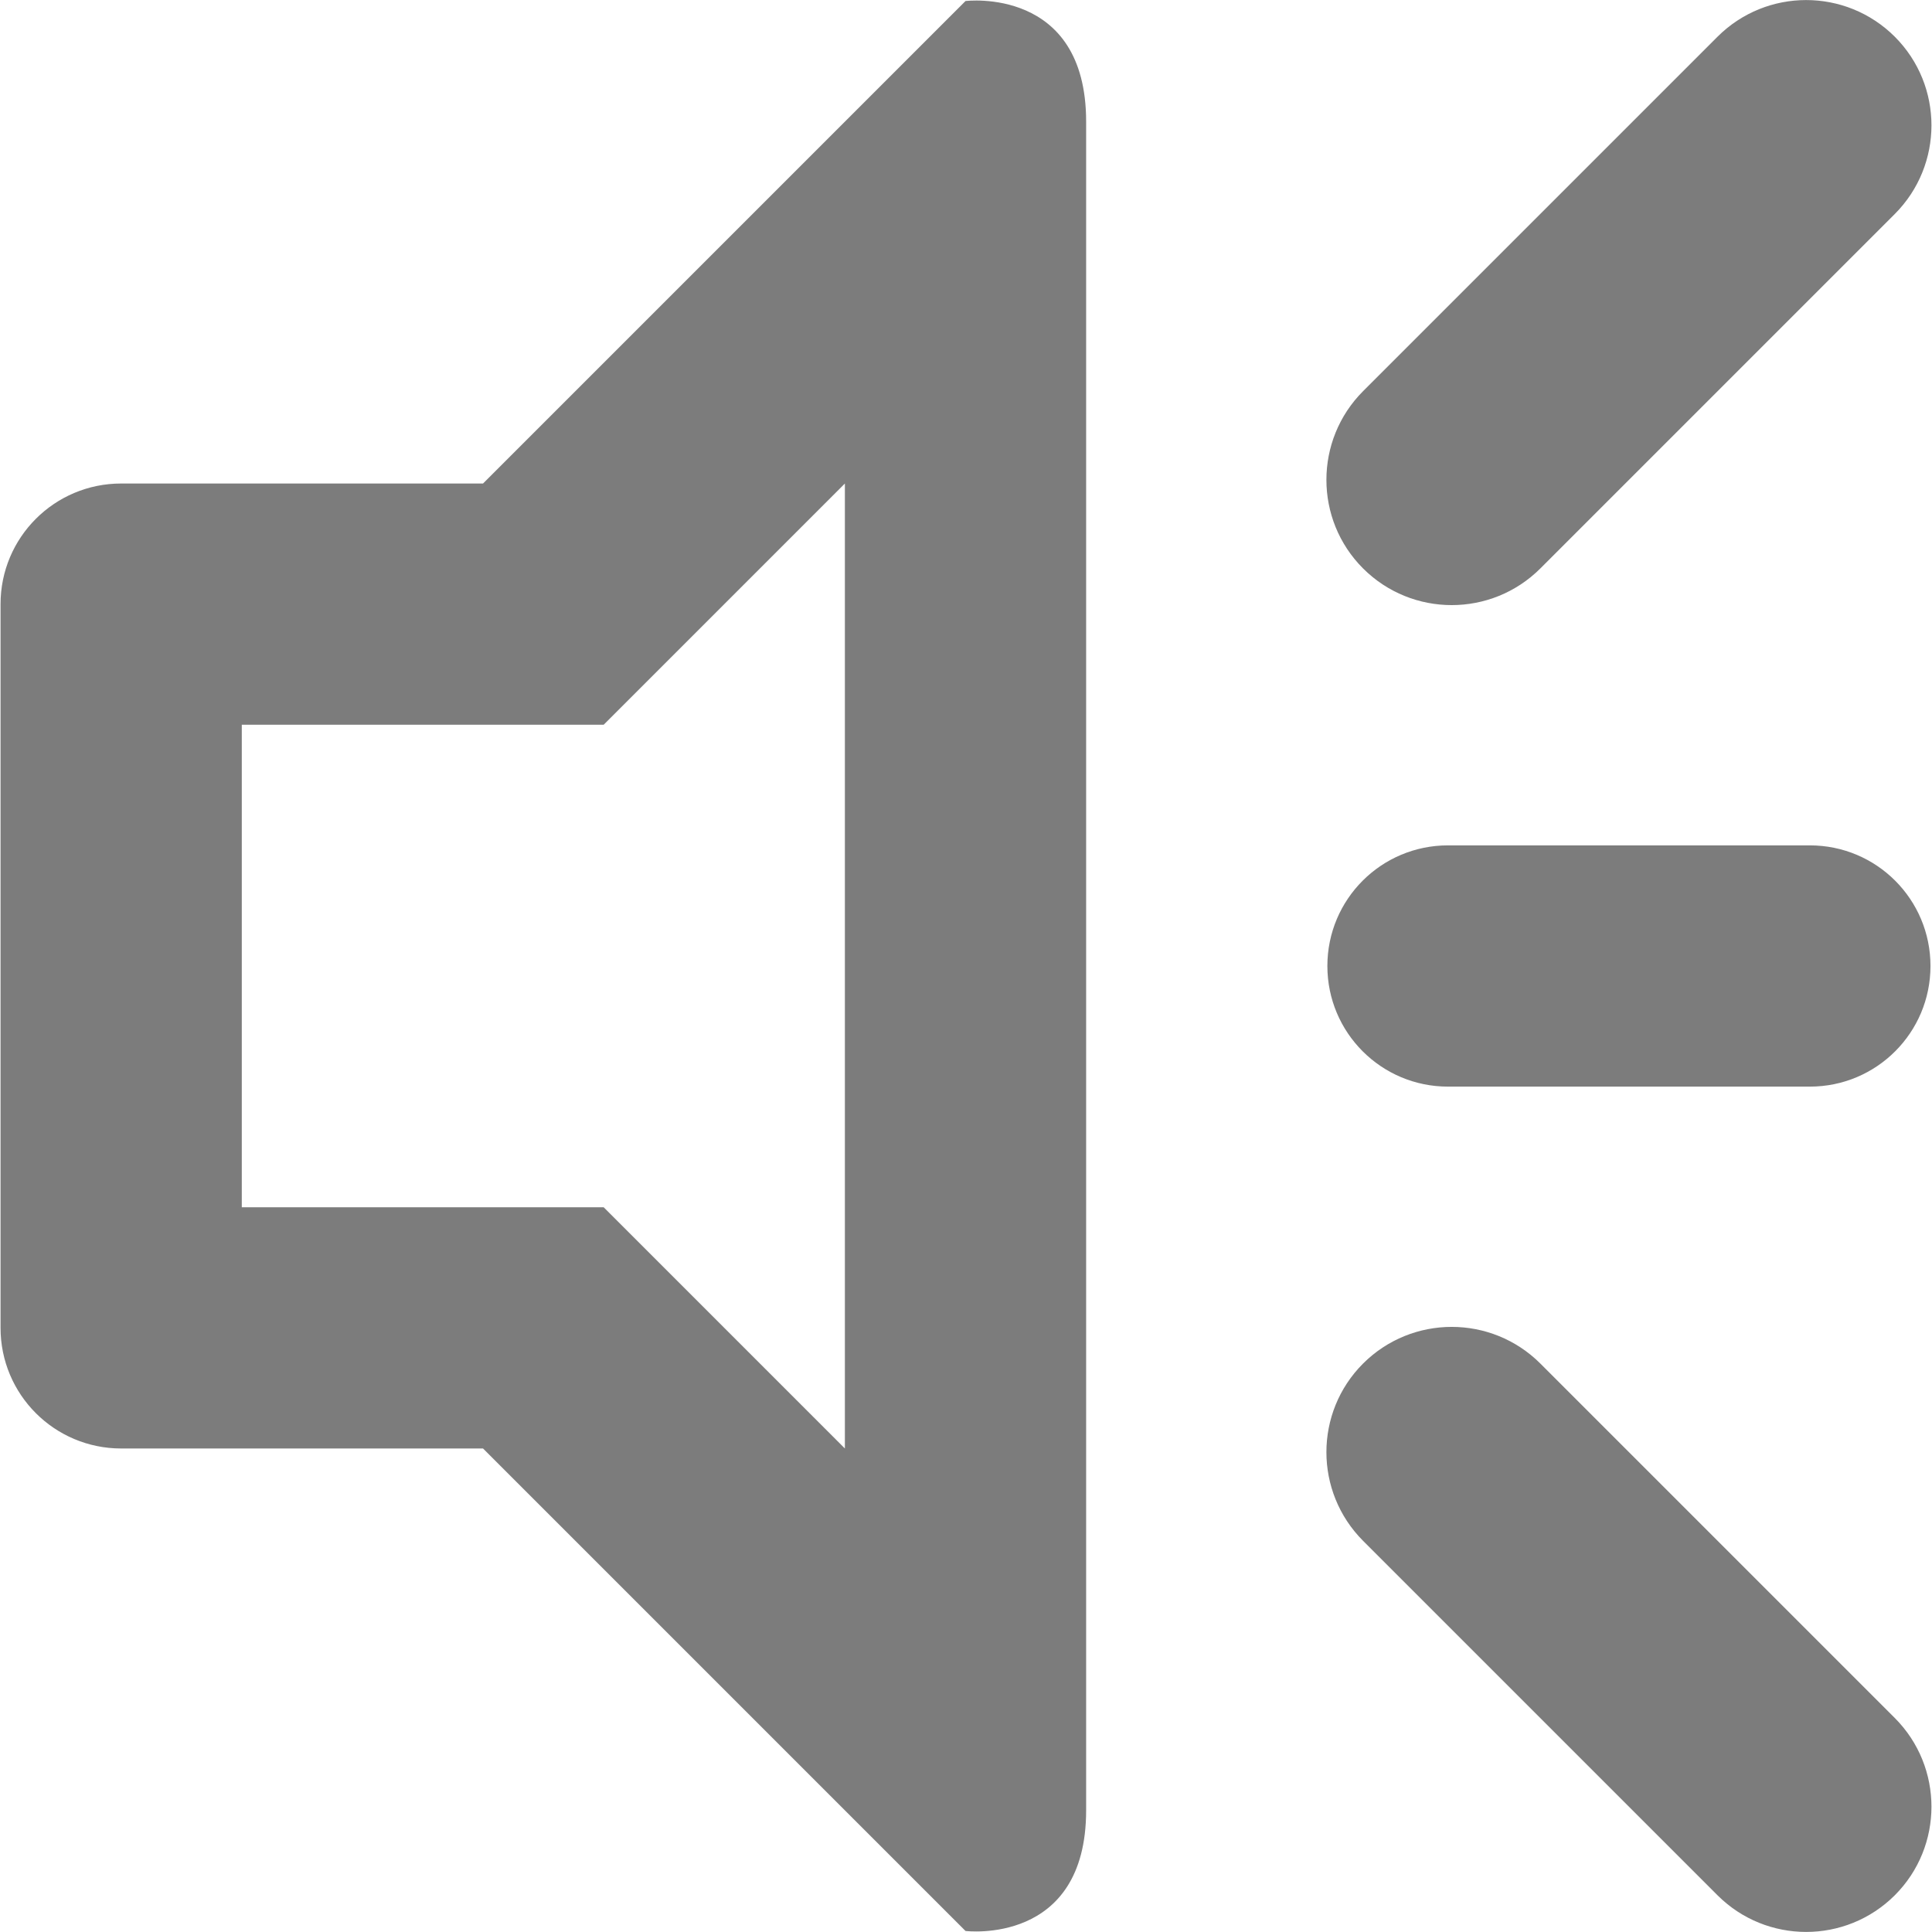 <svg xmlns="http://www.w3.org/2000/svg" xmlns:xlink="http://www.w3.org/1999/xlink" enable-background="new 0 0 512 512" height="512px" id="Layer_1" version="1.1" viewBox="0 0 512 512" width="512px" xml:space="preserve"><path d="M408.207,150.644c-12.984,12.954-33.993,12.954-46.979,0c-12.955-12.955-12.955-33.995,0-46.981l93.931-93.931  c12.986-12.955,33.995-12.955,46.981,0c12.954,12.955,12.954,33.995,0,46.98L408.207,150.644z M255.871,511.727L128.008,383.863  H32.11c-17.669,0-31.966-14.299-31.966-31.967V160.102c0-17.668,14.297-31.966,31.966-31.966h95.897L255.871,0.272  c0,0,31.966-3.996,31.966,31.966c0,191.233,0,478.926,0,447.522C287.837,515.722,255.871,511.727,255.871,511.727z M223.905,128.136  l-63.932,63.932H64.076v127.864h95.896l63.932,63.933V128.136z M383.734,287.965c-17.669,0-31.966-14.297-31.966-31.966  c0-17.668,14.297-31.966,31.966-31.966h95.897c17.669,0,31.966,14.298,31.966,31.966c0,17.669-14.297,31.966-31.966,31.966H383.734z   M408.207,361.355l93.933,93.931c12.954,12.986,12.954,34.026,0,46.98c-12.986,12.955-33.995,12.955-46.981,0l-93.931-93.931  c-12.955-12.986-12.955-34.025,0-46.98C374.214,348.4,395.223,348.4,408.207,361.355z" fill="#7c7c7c"/></svg>